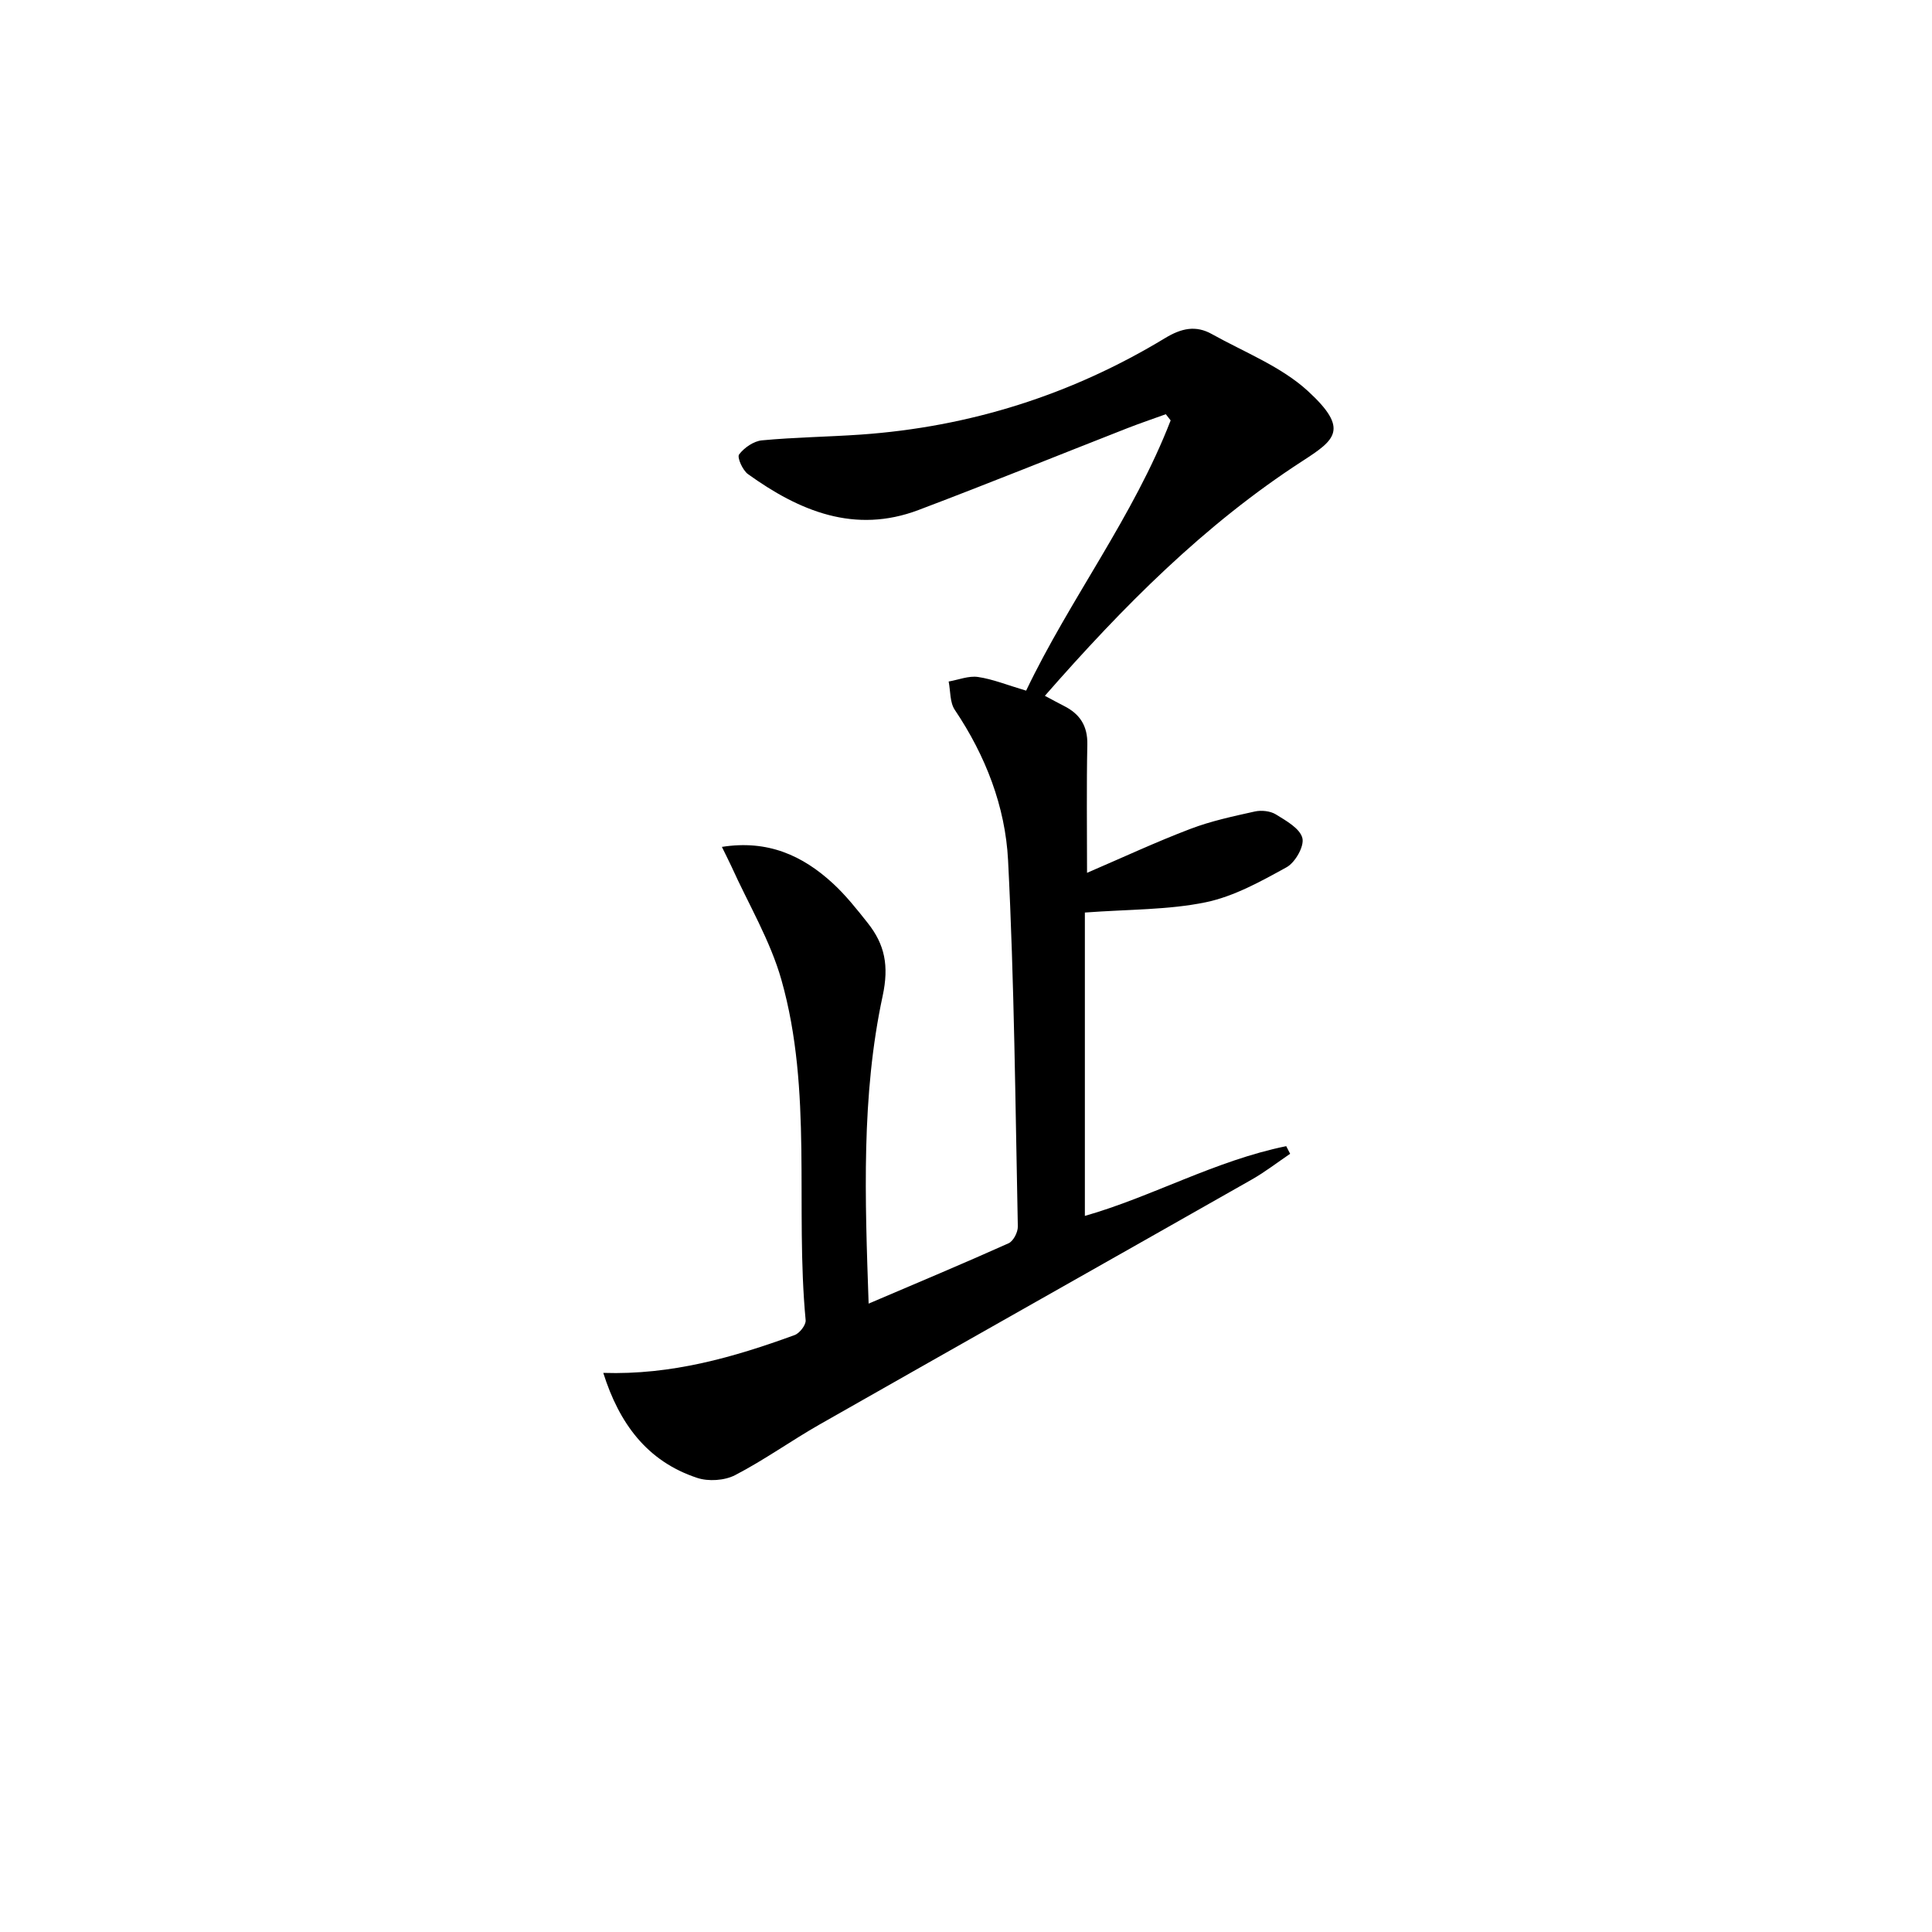 <svg enable-background="new 0 0 400 400" viewBox="0 0 400 400" xmlns="http://www.w3.org/2000/svg">
<path d="m149.46 175.34c9.5-1.5 16.7 1.79 22.94 7.52 2.68 2.46 4.98 5.36 7.25 8.23 3.55 4.47 4.43 8.86 3.1 15.08-4.46 20.75-3.66 41.92-2.91 63.73 10.14-4.33 19.61-8.29 28.97-12.49.99-.44 1.94-2.29 1.92-3.46-.52-25.28-.73-50.58-2.02-75.83-.57-11.14-4.66-21.68-11.03-31.15-1.04-1.54-.88-3.89-1.27-5.87 2.03-.35 4.14-1.22 6.07-.94 3.08.45 6.04 1.67 9.97 2.83 9.07-18.98 22.21-36.01 29.92-55.95-.33-.43-.67-.85-1-1.28-2.69.97-5.4 1.89-8.06 2.93-14.37 5.63-28.68 11.43-43.11 16.89-13.25 5.02-24.69.23-35.34-7.42-1.11-.8-2.29-3.47-1.84-4.07 1.06-1.4 3.02-2.76 4.73-2.92 6.78-.64 13.62-.72 20.42-1.19 22.61-1.58 43.67-8.24 63.03-19.97 3.41-2.07 6.38-2.7 9.69-.85 6.77 3.78 14.38 6.72 19.95 11.85 8.55 7.87 5.6 10.05-1.18 14.44-20.33 13.16-37.15 30.13-53.33 48.61 1.53.81 2.74 1.49 3.98 2.11 3.28 1.66 4.89 4.13 4.81 7.98-.18 8.65-.06 17.3-.06 26.56 7.42-3.19 14.3-6.4 21.38-9.09 4.29-1.64 8.86-2.61 13.36-3.61 1.36-.3 3.19-.11 4.35.6 2.12 1.31 4.98 2.9 5.49 4.89.44 1.69-1.48 5.07-3.26 6.05-5.33 2.94-10.91 6.05-16.77 7.26-7.73 1.59-15.81 1.44-25 2.12v62.81c13.79-3.92 27.02-11.46 41.69-14.44.27.53.54 1.05.81 1.58-2.65 1.79-5.19 3.77-7.96 5.34-29.79 16.92-59.64 33.74-89.42 50.68-5.92 3.37-11.49 7.38-17.53 10.51-2.18 1.13-5.52 1.35-7.86.57-10.45-3.45-16.16-11.37-19.44-21.74 14.14.46 26.99-3.22 39.62-7.83 1.04-.38 2.37-2.1 2.28-3.08-2.21-23.47 1.51-47.42-5.02-70.47-2.31-8.15-6.83-15.68-10.35-23.49-.57-1.23-1.21-2.46-1.97-4.03z" fill="currentColor"/>
</svg>